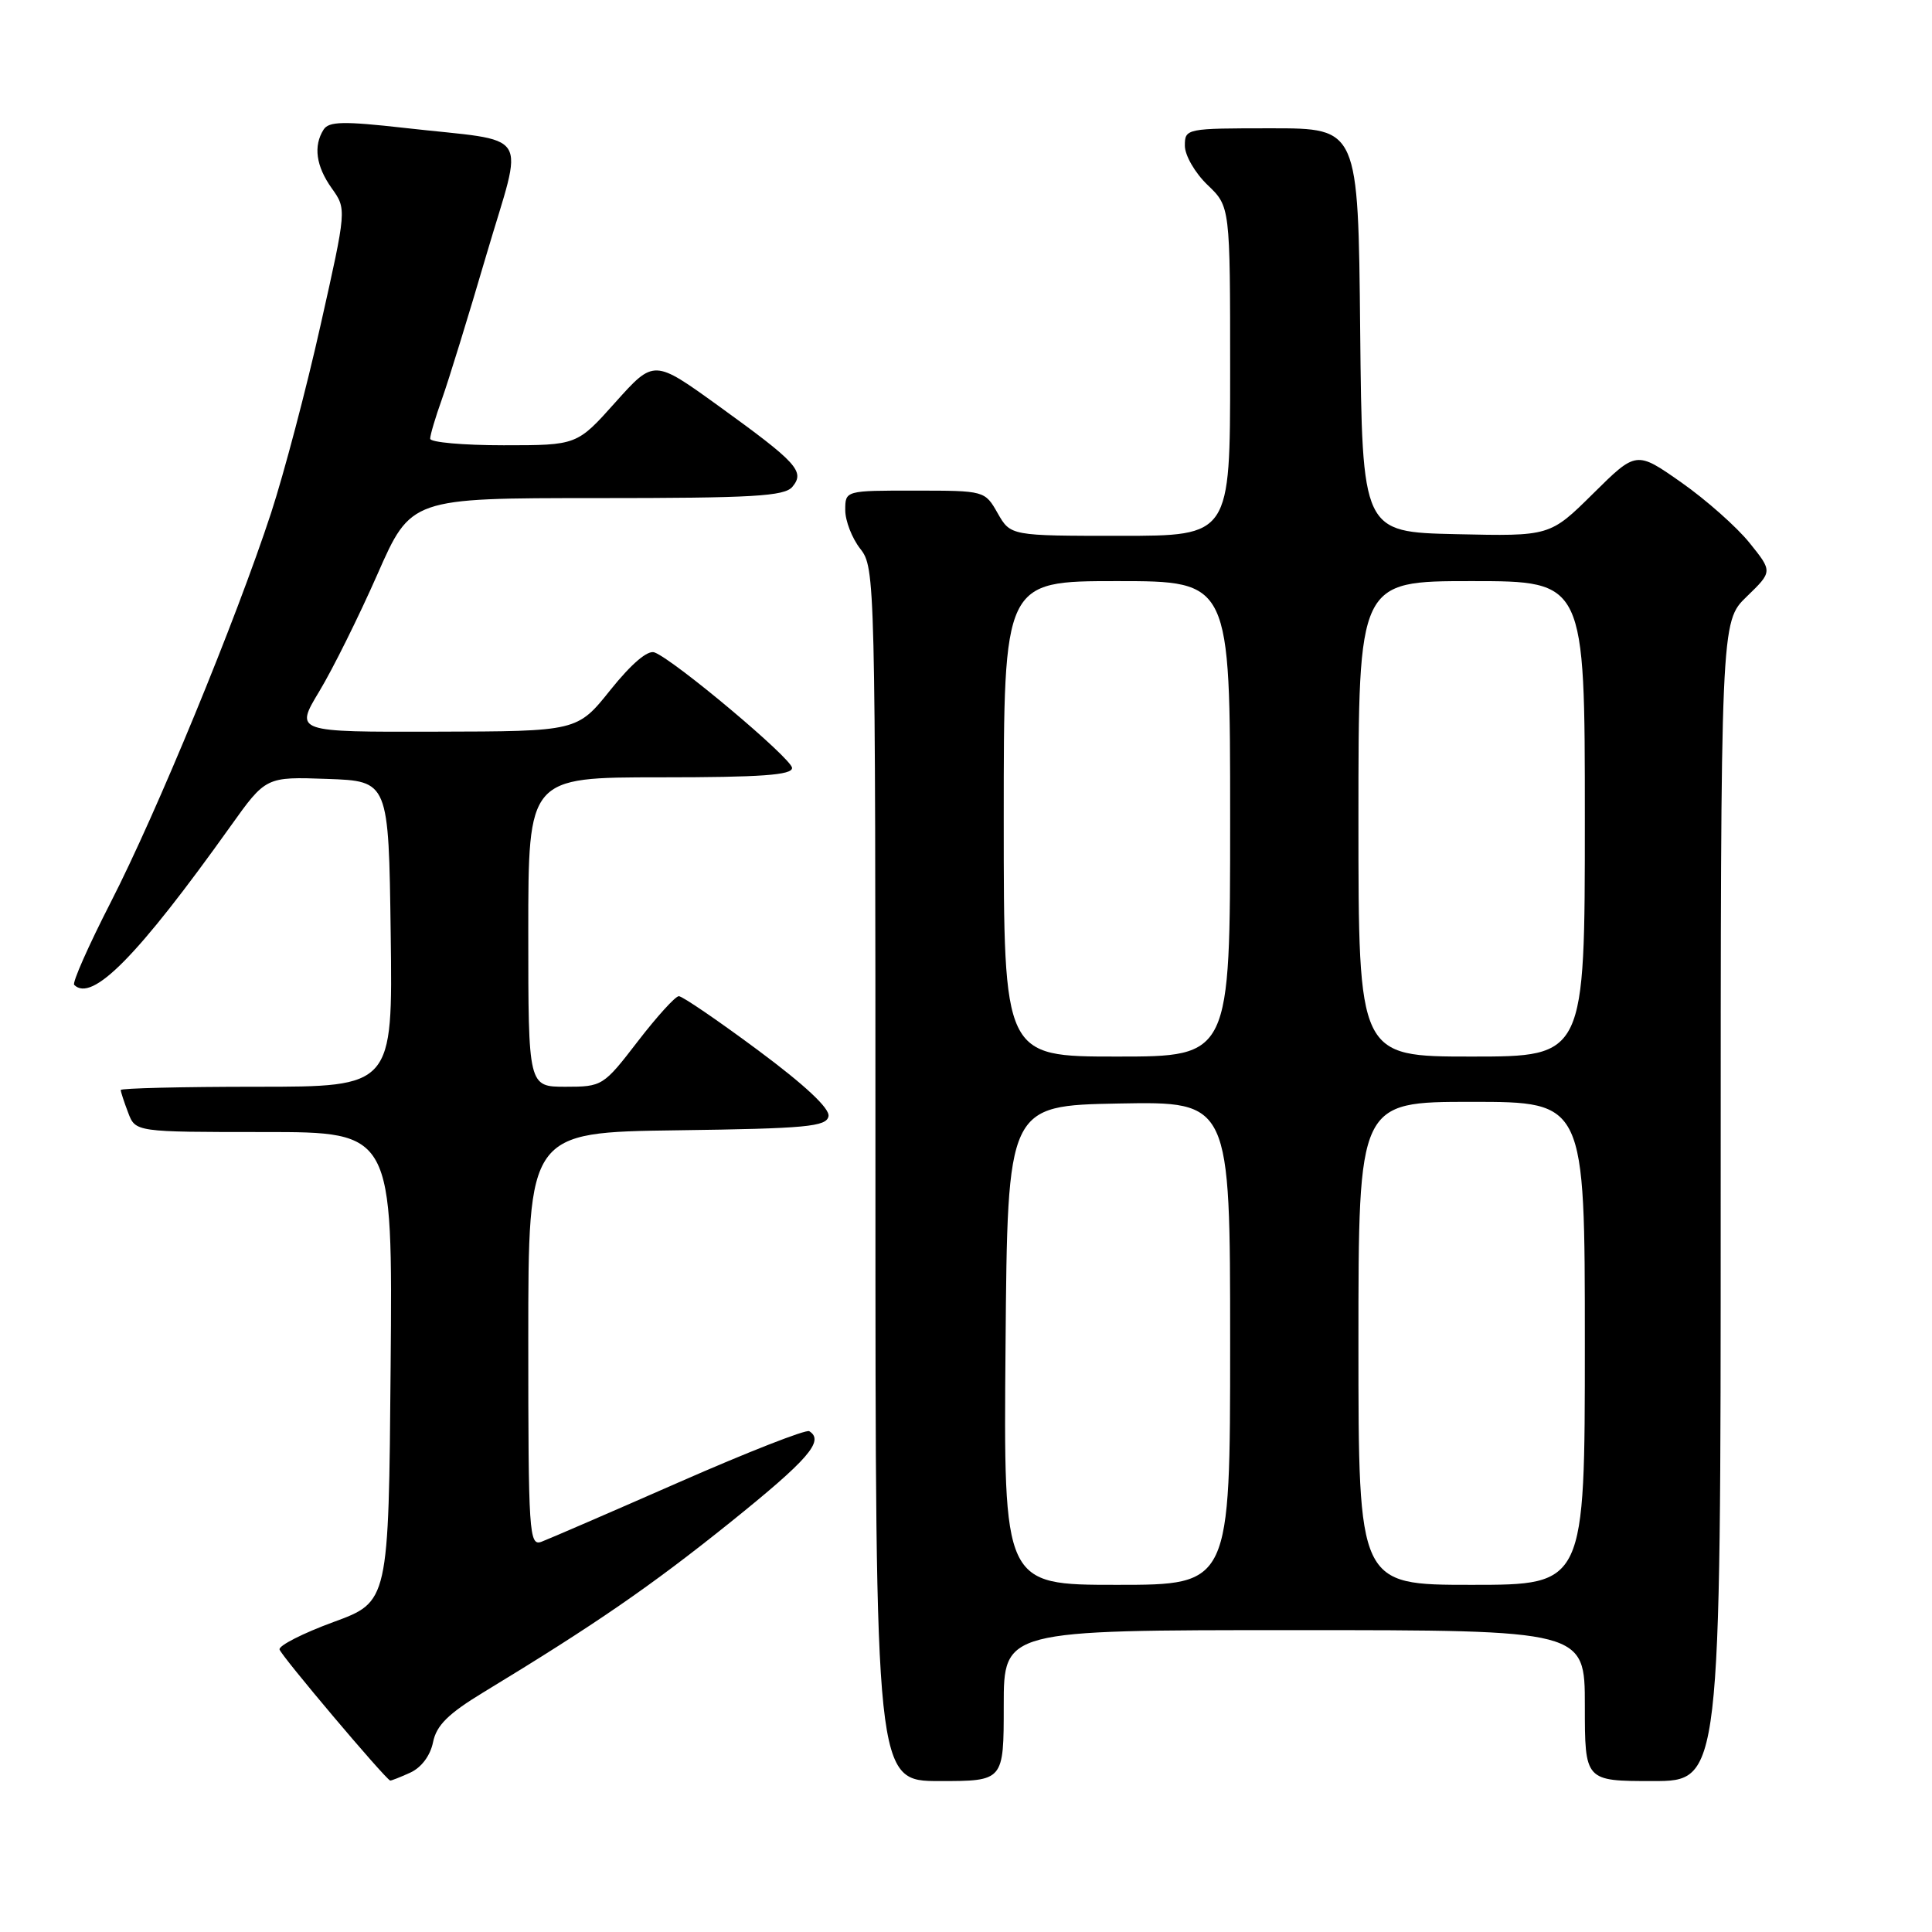 <?xml version="1.0" encoding="UTF-8" standalone="no"?>
<!DOCTYPE svg PUBLIC "-//W3C//DTD SVG 1.1//EN" "http://www.w3.org/Graphics/SVG/1.1/DTD/svg11.dtd" >
<svg xmlns="http://www.w3.org/2000/svg" xmlns:xlink="http://www.w3.org/1999/xlink" version="1.1" viewBox="0 0 256 256">
 <g >
 <path fill="currentColor"
d=" M 54.35 234.89 C 55.84 234.21 57.02 232.63 57.38 230.85 C 57.83 228.62 59.39 227.07 64.09 224.22 C 78.90 215.23 86.21 210.19 96.75 201.73 C 107.12 193.39 109.28 190.91 107.23 189.64 C 106.80 189.38 99.04 192.42 89.98 196.40 C 80.92 200.38 72.71 203.93 71.75 204.29 C 70.11 204.90 70.00 203.21 70.00 177.49 C 70.00 150.04 70.00 150.04 89.74 149.77 C 106.85 149.54 109.51 149.29 109.78 147.91 C 109.98 146.88 106.66 143.78 100.44 139.16 C 95.13 135.22 90.42 132.00 89.95 132.00 C 89.49 132.00 87.04 134.70 84.50 138.00 C 79.96 143.90 79.80 144.00 74.94 144.00 C 70.00 144.00 70.00 144.00 70.00 123.50 C 70.00 103.00 70.00 103.00 87.50 103.00 C 100.86 103.00 104.99 102.70 104.95 101.75 C 104.90 100.50 89.39 87.47 86.73 86.45 C 85.83 86.10 83.68 87.94 80.90 91.40 C 76.50 96.91 76.50 96.91 57.78 96.95 C 39.06 97.00 39.06 97.00 42.30 91.62 C 44.09 88.66 47.55 81.68 50.00 76.12 C 54.45 66.00 54.45 66.00 79.10 66.00 C 99.80 66.00 103.96 65.76 105.00 64.50 C 106.69 62.47 105.63 61.31 95.16 53.75 C 86.65 47.61 86.65 47.61 81.55 53.30 C 76.46 59.00 76.46 59.00 66.73 59.00 C 61.38 59.00 57.00 58.61 57.00 58.13 C 57.00 57.64 57.70 55.28 58.56 52.88 C 59.42 50.47 62.07 41.89 64.44 33.80 C 69.43 16.83 70.76 18.90 53.61 16.95 C 45.53 16.04 43.57 16.08 42.88 17.17 C 41.50 19.34 41.87 22.01 43.96 24.95 C 45.93 27.71 45.93 27.71 42.48 43.07 C 40.59 51.53 37.63 62.73 35.92 67.97 C 31.26 82.18 20.73 107.75 14.67 119.56 C 11.73 125.30 9.55 130.22 9.83 130.50 C 12.19 132.86 18.24 126.73 30.54 109.49 C 35.23 102.92 35.23 102.92 43.37 103.21 C 51.50 103.50 51.50 103.50 51.77 123.75 C 52.04 144.00 52.04 144.00 34.02 144.00 C 24.11 144.00 16.00 144.20 16.00 144.43 C 16.00 144.67 16.44 146.02 16.98 147.43 C 17.95 150.00 17.95 150.00 34.99 150.00 C 52.03 150.00 52.03 150.00 51.76 181.13 C 51.50 212.25 51.50 212.25 44.18 214.93 C 40.15 216.41 36.94 218.04 37.04 218.56 C 37.19 219.32 50.99 235.66 51.70 235.93 C 51.81 235.97 53.01 235.50 54.35 234.89 Z  M 133.00 226.00 C 133.00 216.00 133.00 216.00 171.50 216.00 C 210.00 216.00 210.00 216.00 210.00 226.00 C 210.00 236.00 210.00 236.00 219.00 236.00 C 228.00 236.00 228.00 236.00 228.00 159.20 C 228.00 82.39 228.00 82.39 231.44 79.06 C 234.88 75.73 234.88 75.73 231.82 71.93 C 230.14 69.84 226.08 66.24 222.79 63.93 C 216.82 59.74 216.82 59.74 211.10 65.40 C 205.38 71.06 205.38 71.06 192.94 70.78 C 180.50 70.50 180.50 70.50 180.23 43.75 C 179.97 17.00 179.97 17.00 168.48 17.00 C 157.15 17.00 157.00 17.03 157.00 19.31 C 157.00 20.59 158.35 22.92 160.00 24.50 C 163.00 27.37 163.00 27.37 163.00 49.19 C 163.00 71.00 163.00 71.00 148.45 71.00 C 133.91 71.00 133.91 71.00 132.20 68.01 C 130.50 65.02 130.47 65.01 121.25 65.01 C 112.00 65.00 112.00 65.00 112.00 67.59 C 112.00 69.02 112.90 71.33 114.00 72.73 C 115.96 75.22 116.00 76.78 116.00 155.63 C 116.00 236.00 116.00 236.00 124.50 236.00 C 133.00 236.00 133.00 236.00 133.00 226.00 Z  M 133.24 178.25 C 133.50 146.50 133.50 146.50 148.25 146.22 C 163.00 145.95 163.00 145.95 163.00 177.97 C 163.00 210.00 163.00 210.00 147.99 210.00 C 132.97 210.00 132.97 210.00 133.24 178.25 Z  M 180.00 178.00 C 180.00 146.00 180.00 146.00 195.00 146.00 C 210.00 146.00 210.00 146.00 210.00 178.00 C 210.00 210.00 210.00 210.00 195.00 210.00 C 180.00 210.00 180.00 210.00 180.00 178.00 Z  M 133.00 108.50 C 133.00 77.00 133.00 77.00 148.00 77.00 C 163.00 77.00 163.00 77.00 163.00 108.50 C 163.00 140.00 163.00 140.00 148.00 140.00 C 133.00 140.00 133.00 140.00 133.00 108.50 Z  M 180.00 108.50 C 180.00 77.00 180.00 77.00 195.00 77.00 C 210.00 77.00 210.00 77.00 210.00 108.50 C 210.00 140.00 210.00 140.00 195.00 140.00 C 180.00 140.00 180.00 140.00 180.00 108.50 Z "/>
</g>
</svg>
